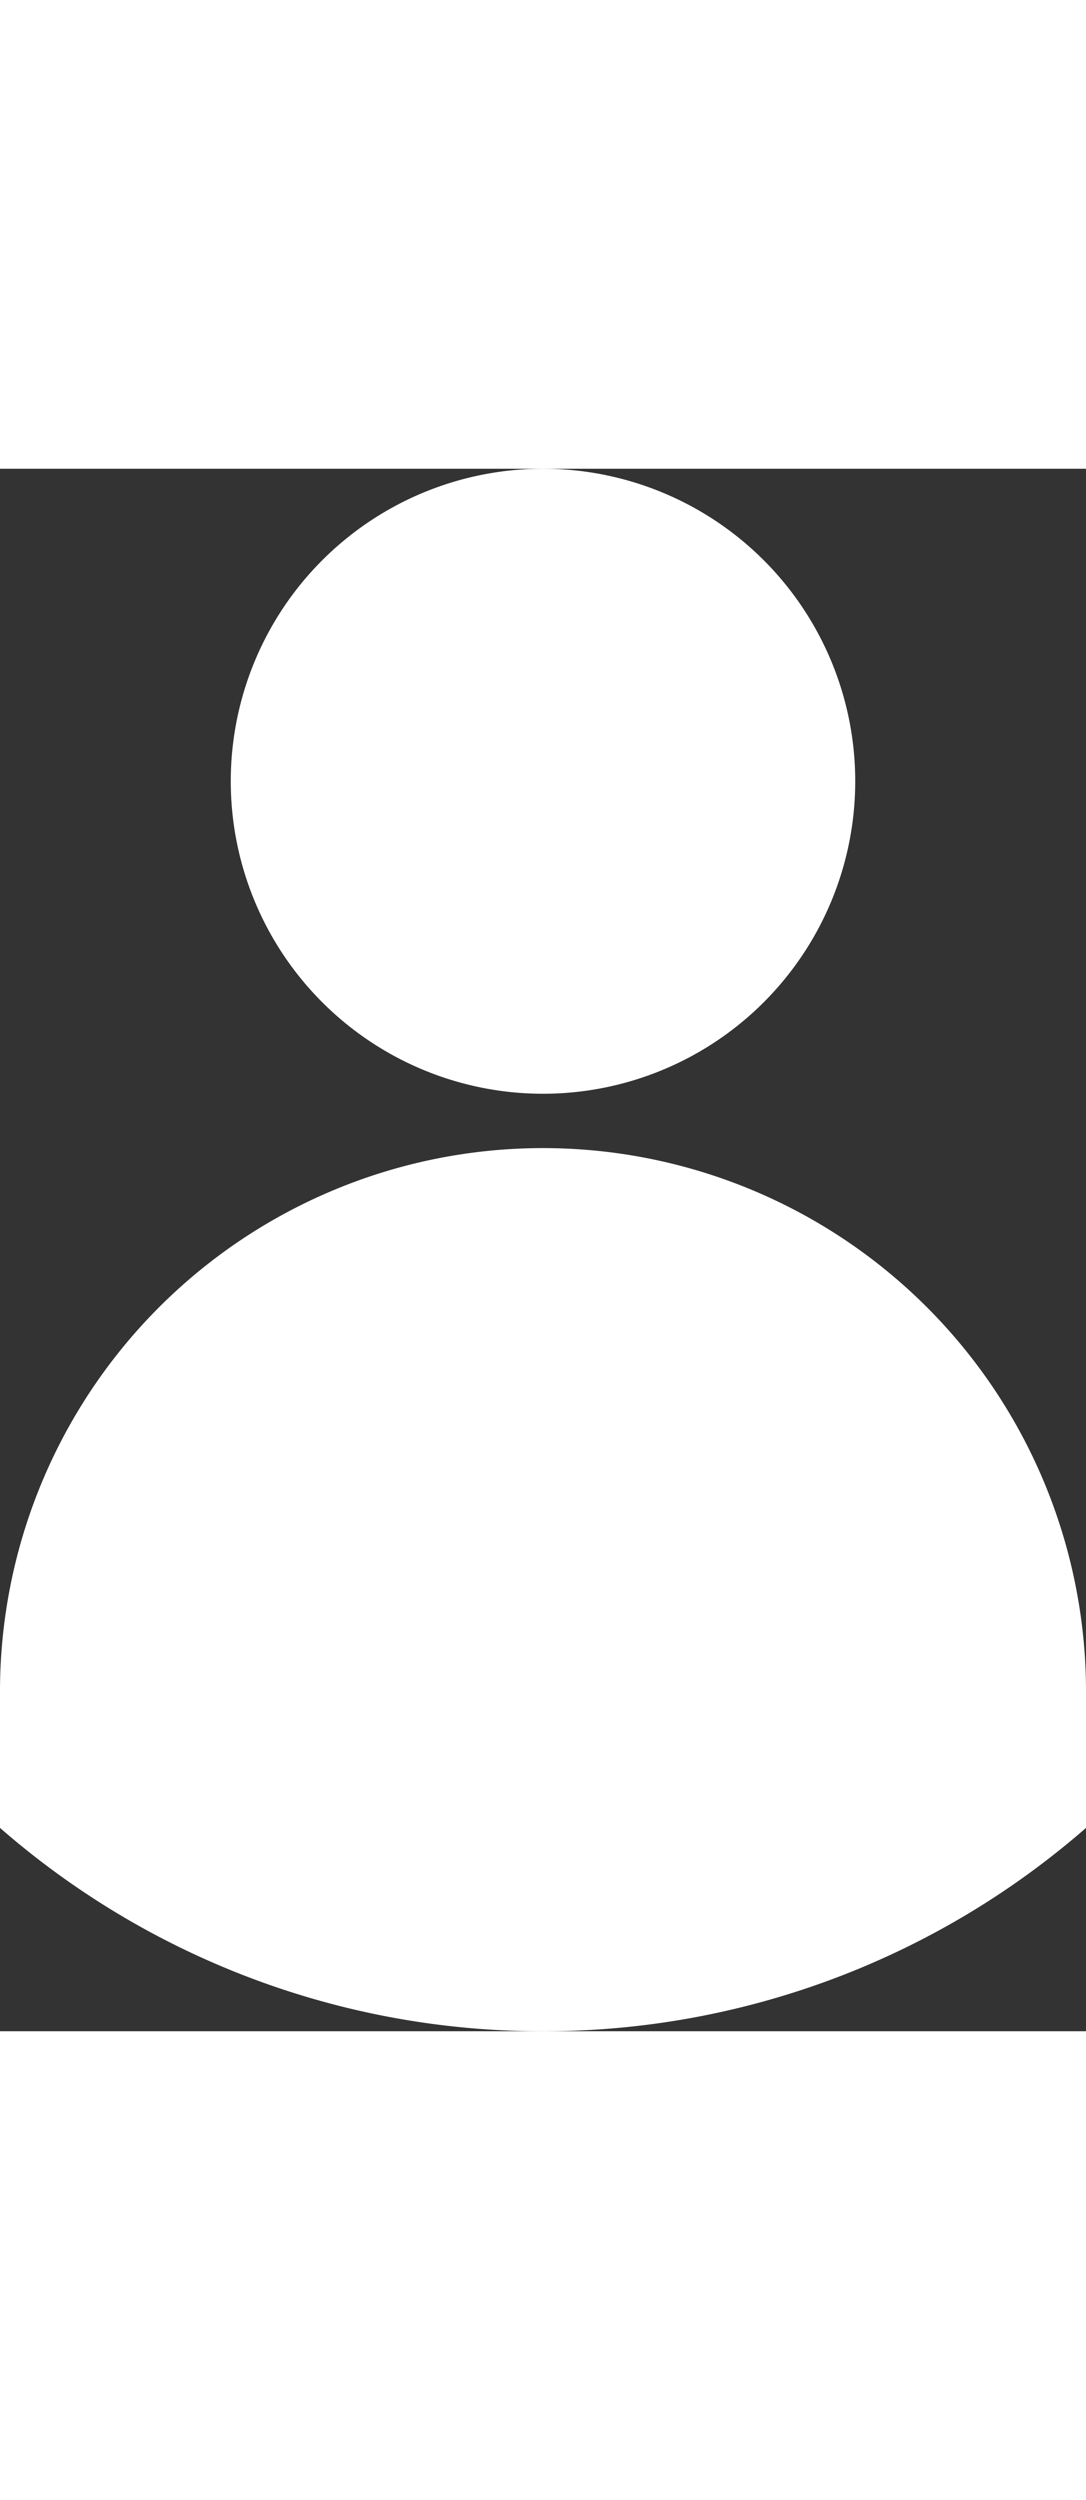 <svg xmlns="http://www.w3.org/2000/svg" width="50" height="115" viewBox="0 0 80 115">
  <rect x="0" y="0" width="80" height="115" fill="#333333" stroke="none"/>
  <defs>
    <style>
      .cls-1 {
        fill: #fff;
        fill-rule: evenodd;
      }
    </style>
  </defs>
  <path id="cover-icon-user" class="cls-1" d="M124,176a60.75,60.75,0,0,1-40-14.967V151a40,40,0,0,1,80,0v10.033A60.751,60.751,0,0,1,124,176Zm0-69a23,23,0,1,1,23-23A23,23,0,0,1,124,107Z" transform="translate(-84 -61)"/>
</svg>
